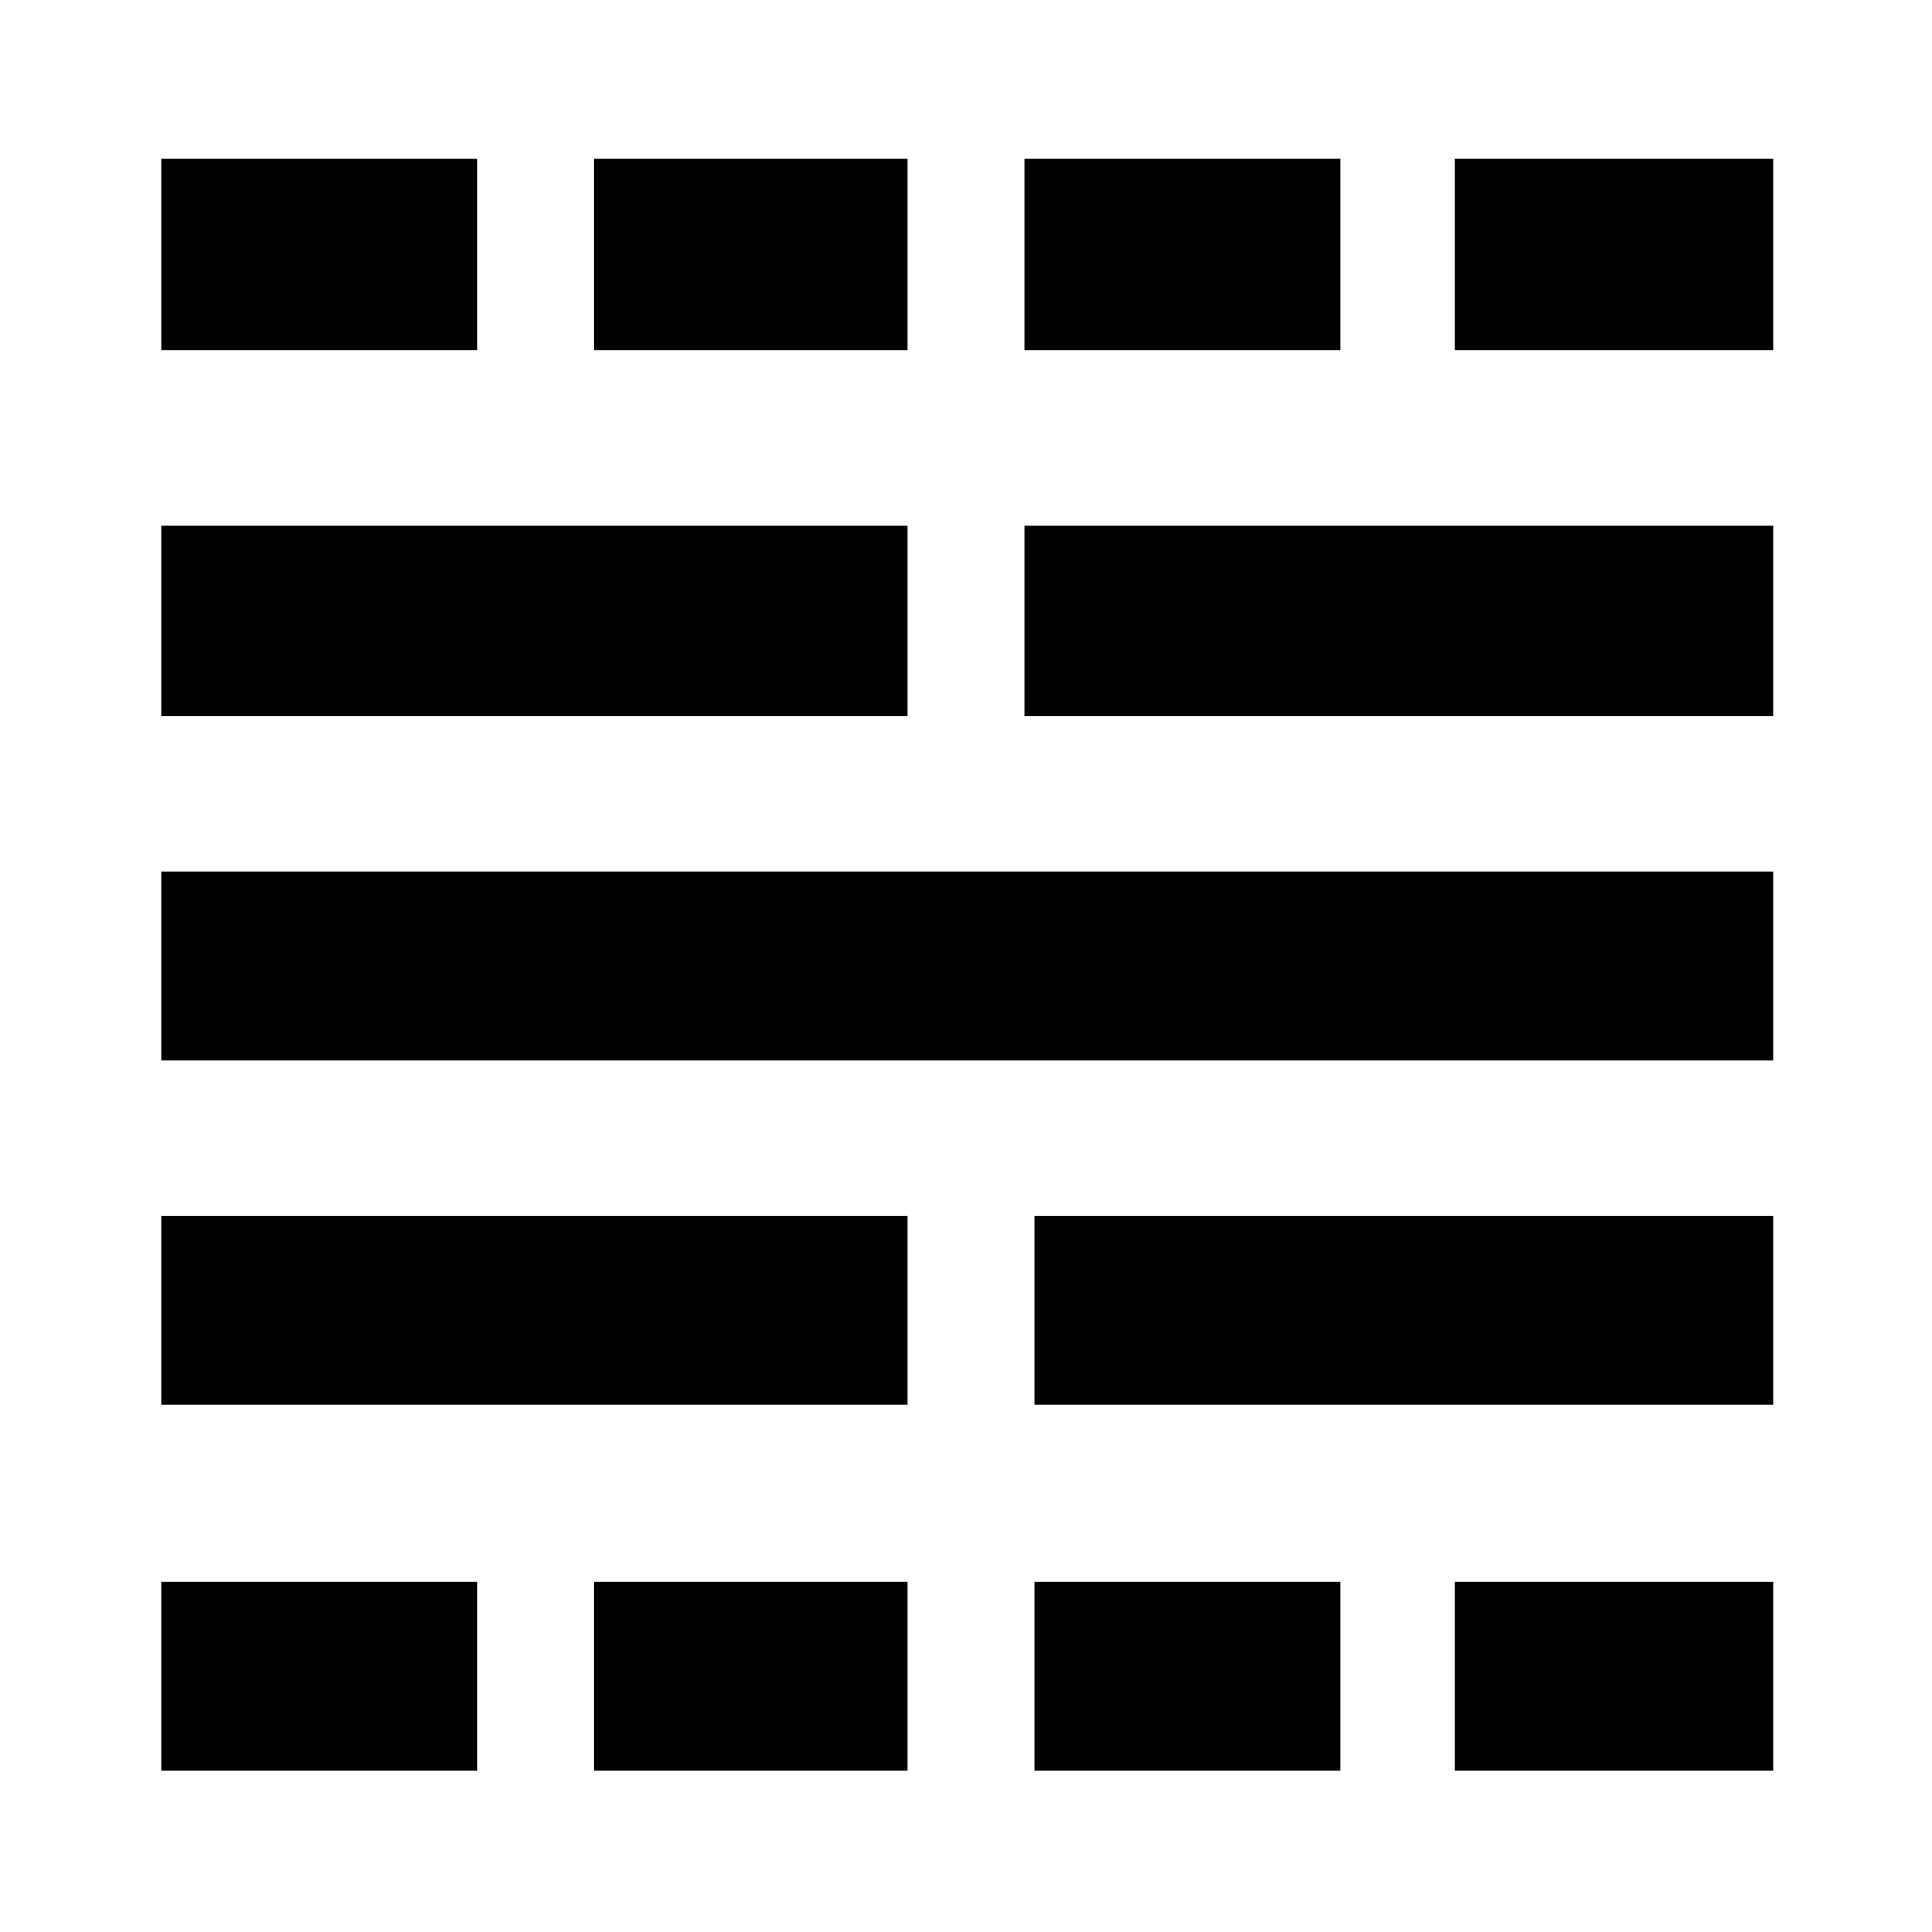 <svg xmlns="http://www.w3.org/2000/svg" width="48" height="48" viewBox="0 0 48 48"><path d="M4 44v-4.7h7.85V44Zm0-9.1v-4.7h18.55v4.7Zm0-8.55v-4.7h40.05v4.7Zm0-8.55v-4.75h18.55v4.75Zm0-9.1V3.95h7.85V8.7ZM14.75 44v-4.7h7.8V44Zm0-35.3V3.95h7.8V8.7ZM25.7 44v-4.7h7.6V44Zm0-9.1v-4.7h18.35v4.7Zm-.25-17.1v-4.75h18.6v4.75Zm0-9.1V3.95h7.85V8.7ZM36.15 44v-4.7h7.9V44Zm0-35.3V3.95h7.9V8.7Z"/></svg>